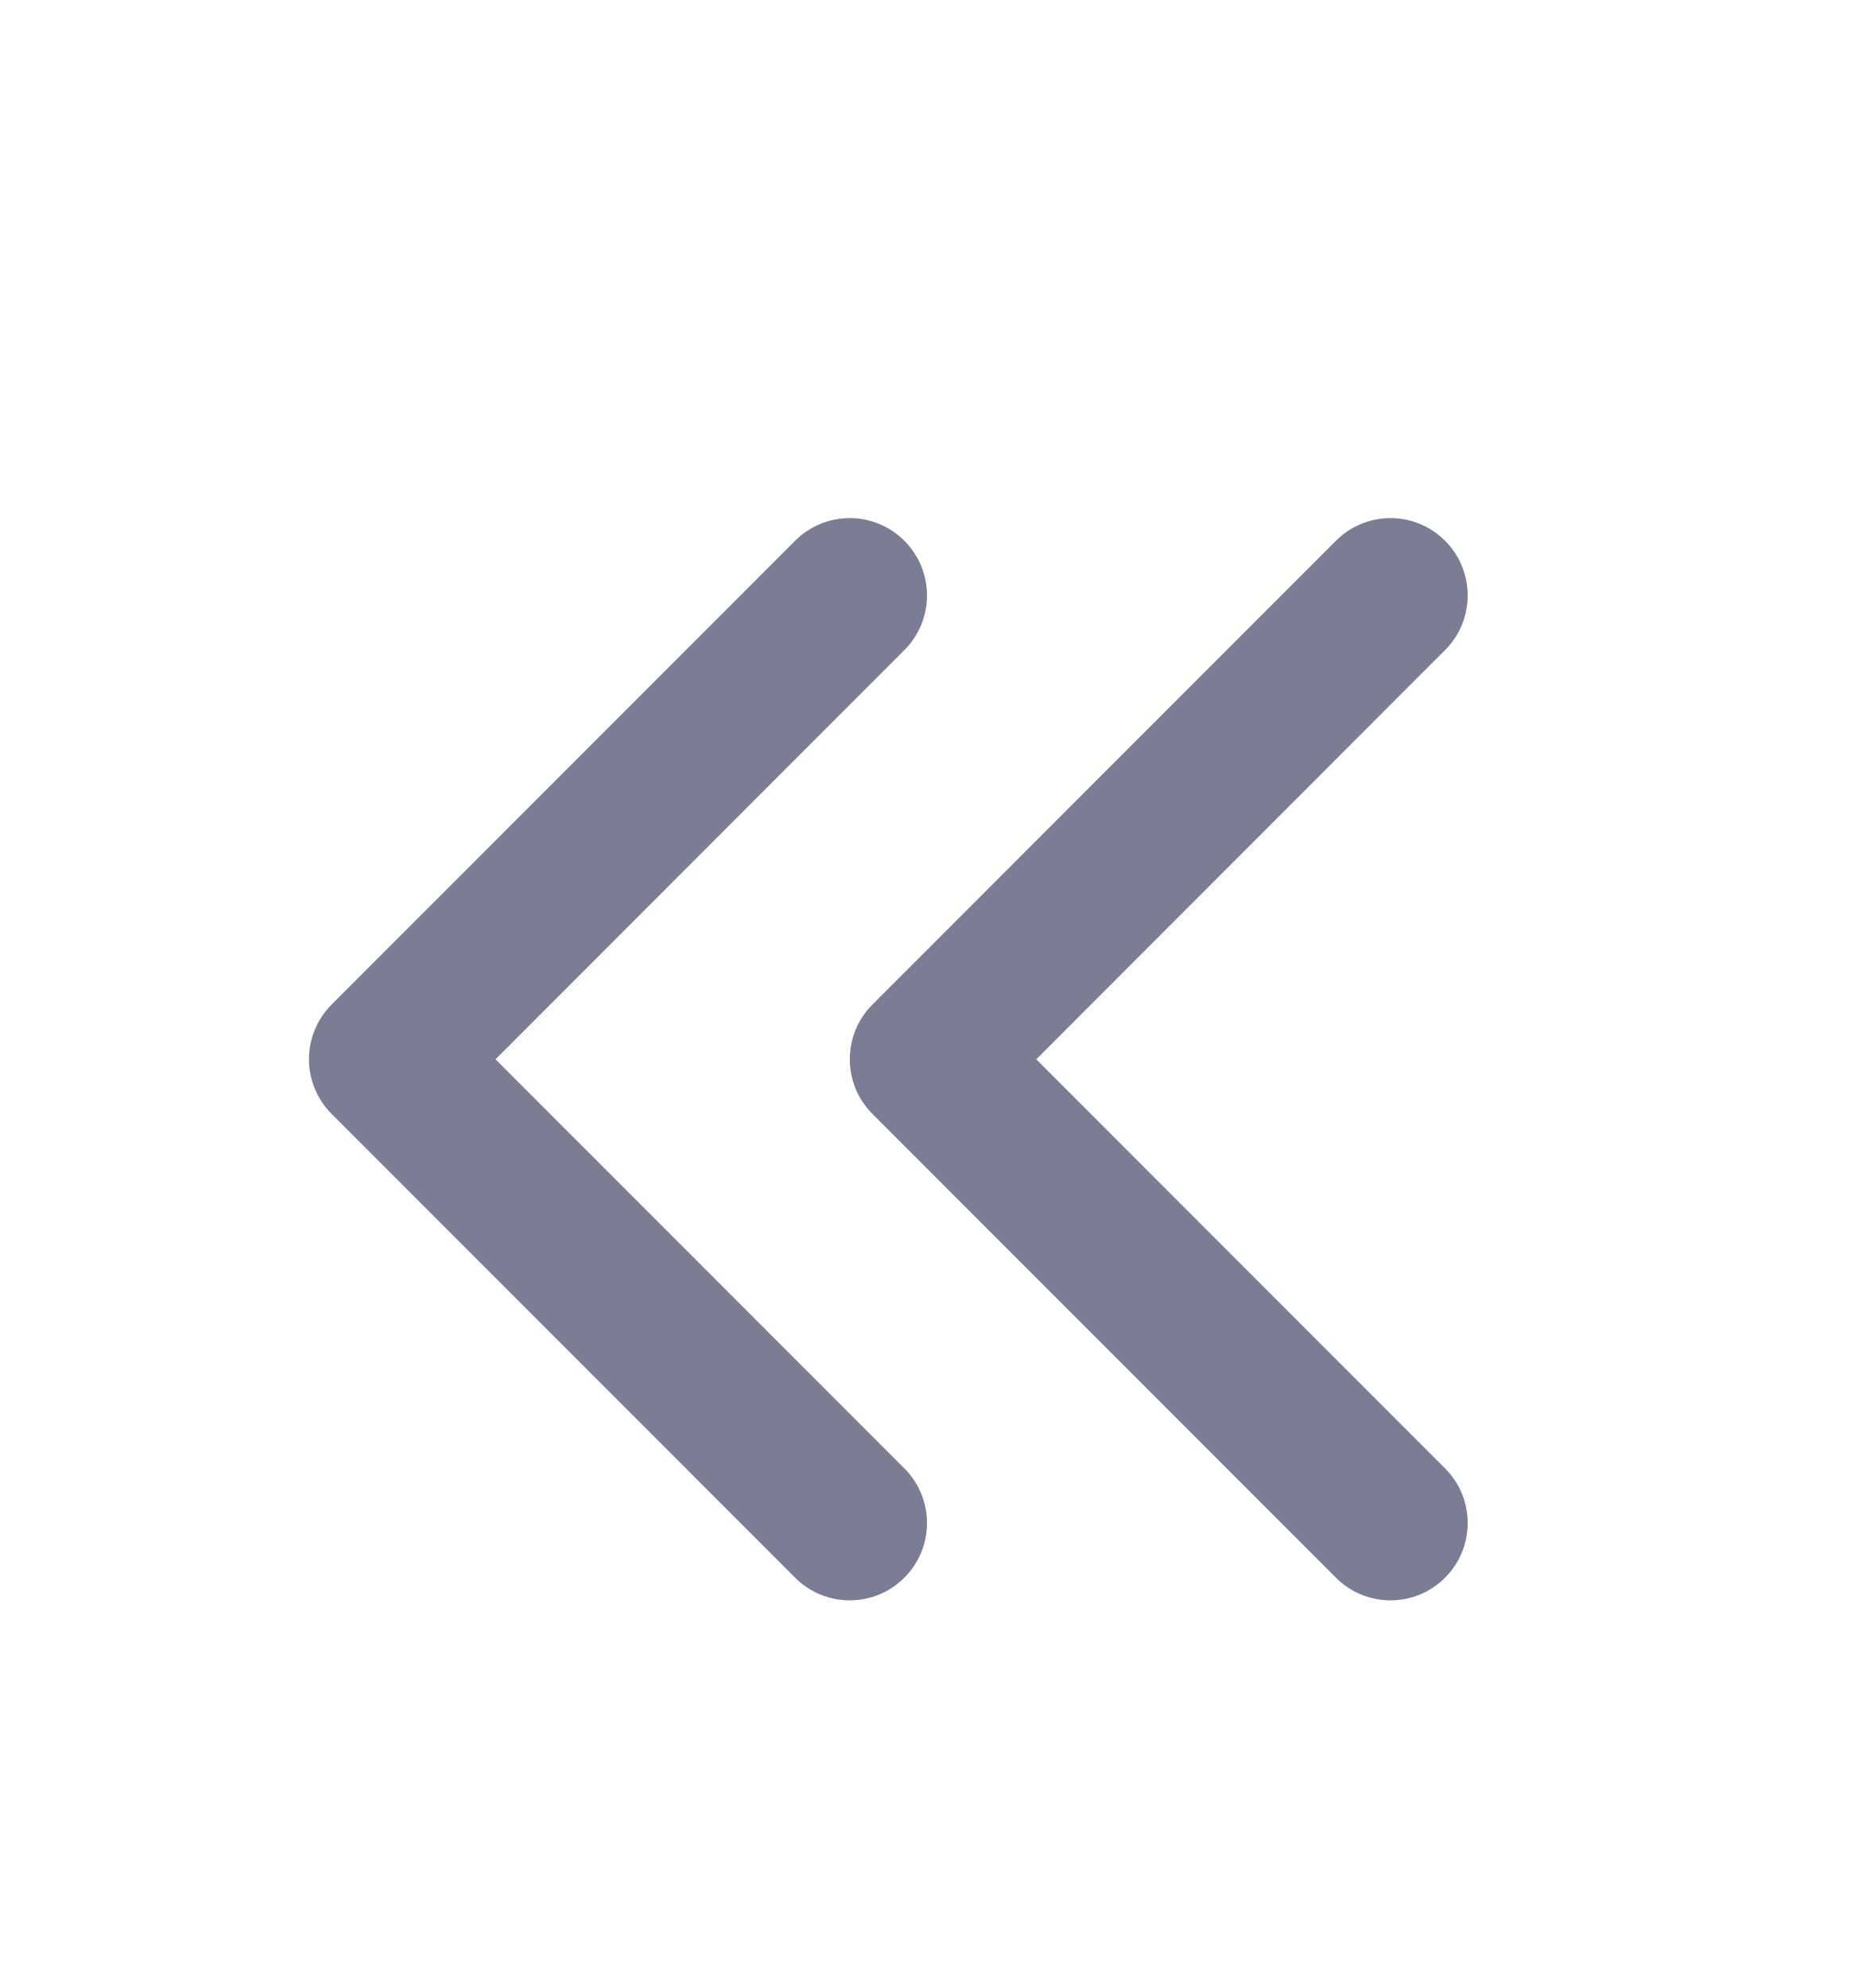 <svg width="14" height="15" viewBox="0 0 14 15" fill="none" xmlns="http://www.w3.org/2000/svg">
<path fill-rule="evenodd" clip-rule="evenodd" d="M6.829 11.906C7.057 11.678 7.057 11.309 6.829 11.081L3.742 7.994L6.829 4.906C7.057 4.678 7.057 4.309 6.829 4.081C6.601 3.853 6.232 3.853 6.004 4.081L2.504 7.581C2.395 7.69 2.333 7.839 2.333 7.994C2.333 8.148 2.395 8.297 2.504 8.406L6.004 11.906C6.232 12.134 6.601 12.134 6.829 11.906Z" fill="#7A7D94"/>
<path fill-rule="evenodd" clip-rule="evenodd" d="M10.912 11.906C11.14 11.678 11.14 11.309 10.912 11.081L7.825 7.994L10.912 4.906C11.14 4.678 11.14 4.309 10.912 4.081C10.685 3.853 10.315 3.853 10.088 4.081L6.588 7.581C6.478 7.69 6.417 7.839 6.417 7.994C6.417 8.148 6.478 8.297 6.588 8.406L10.088 11.906C10.315 12.134 10.685 12.134 10.912 11.906Z" fill="#7A7D94"/>
</svg>
